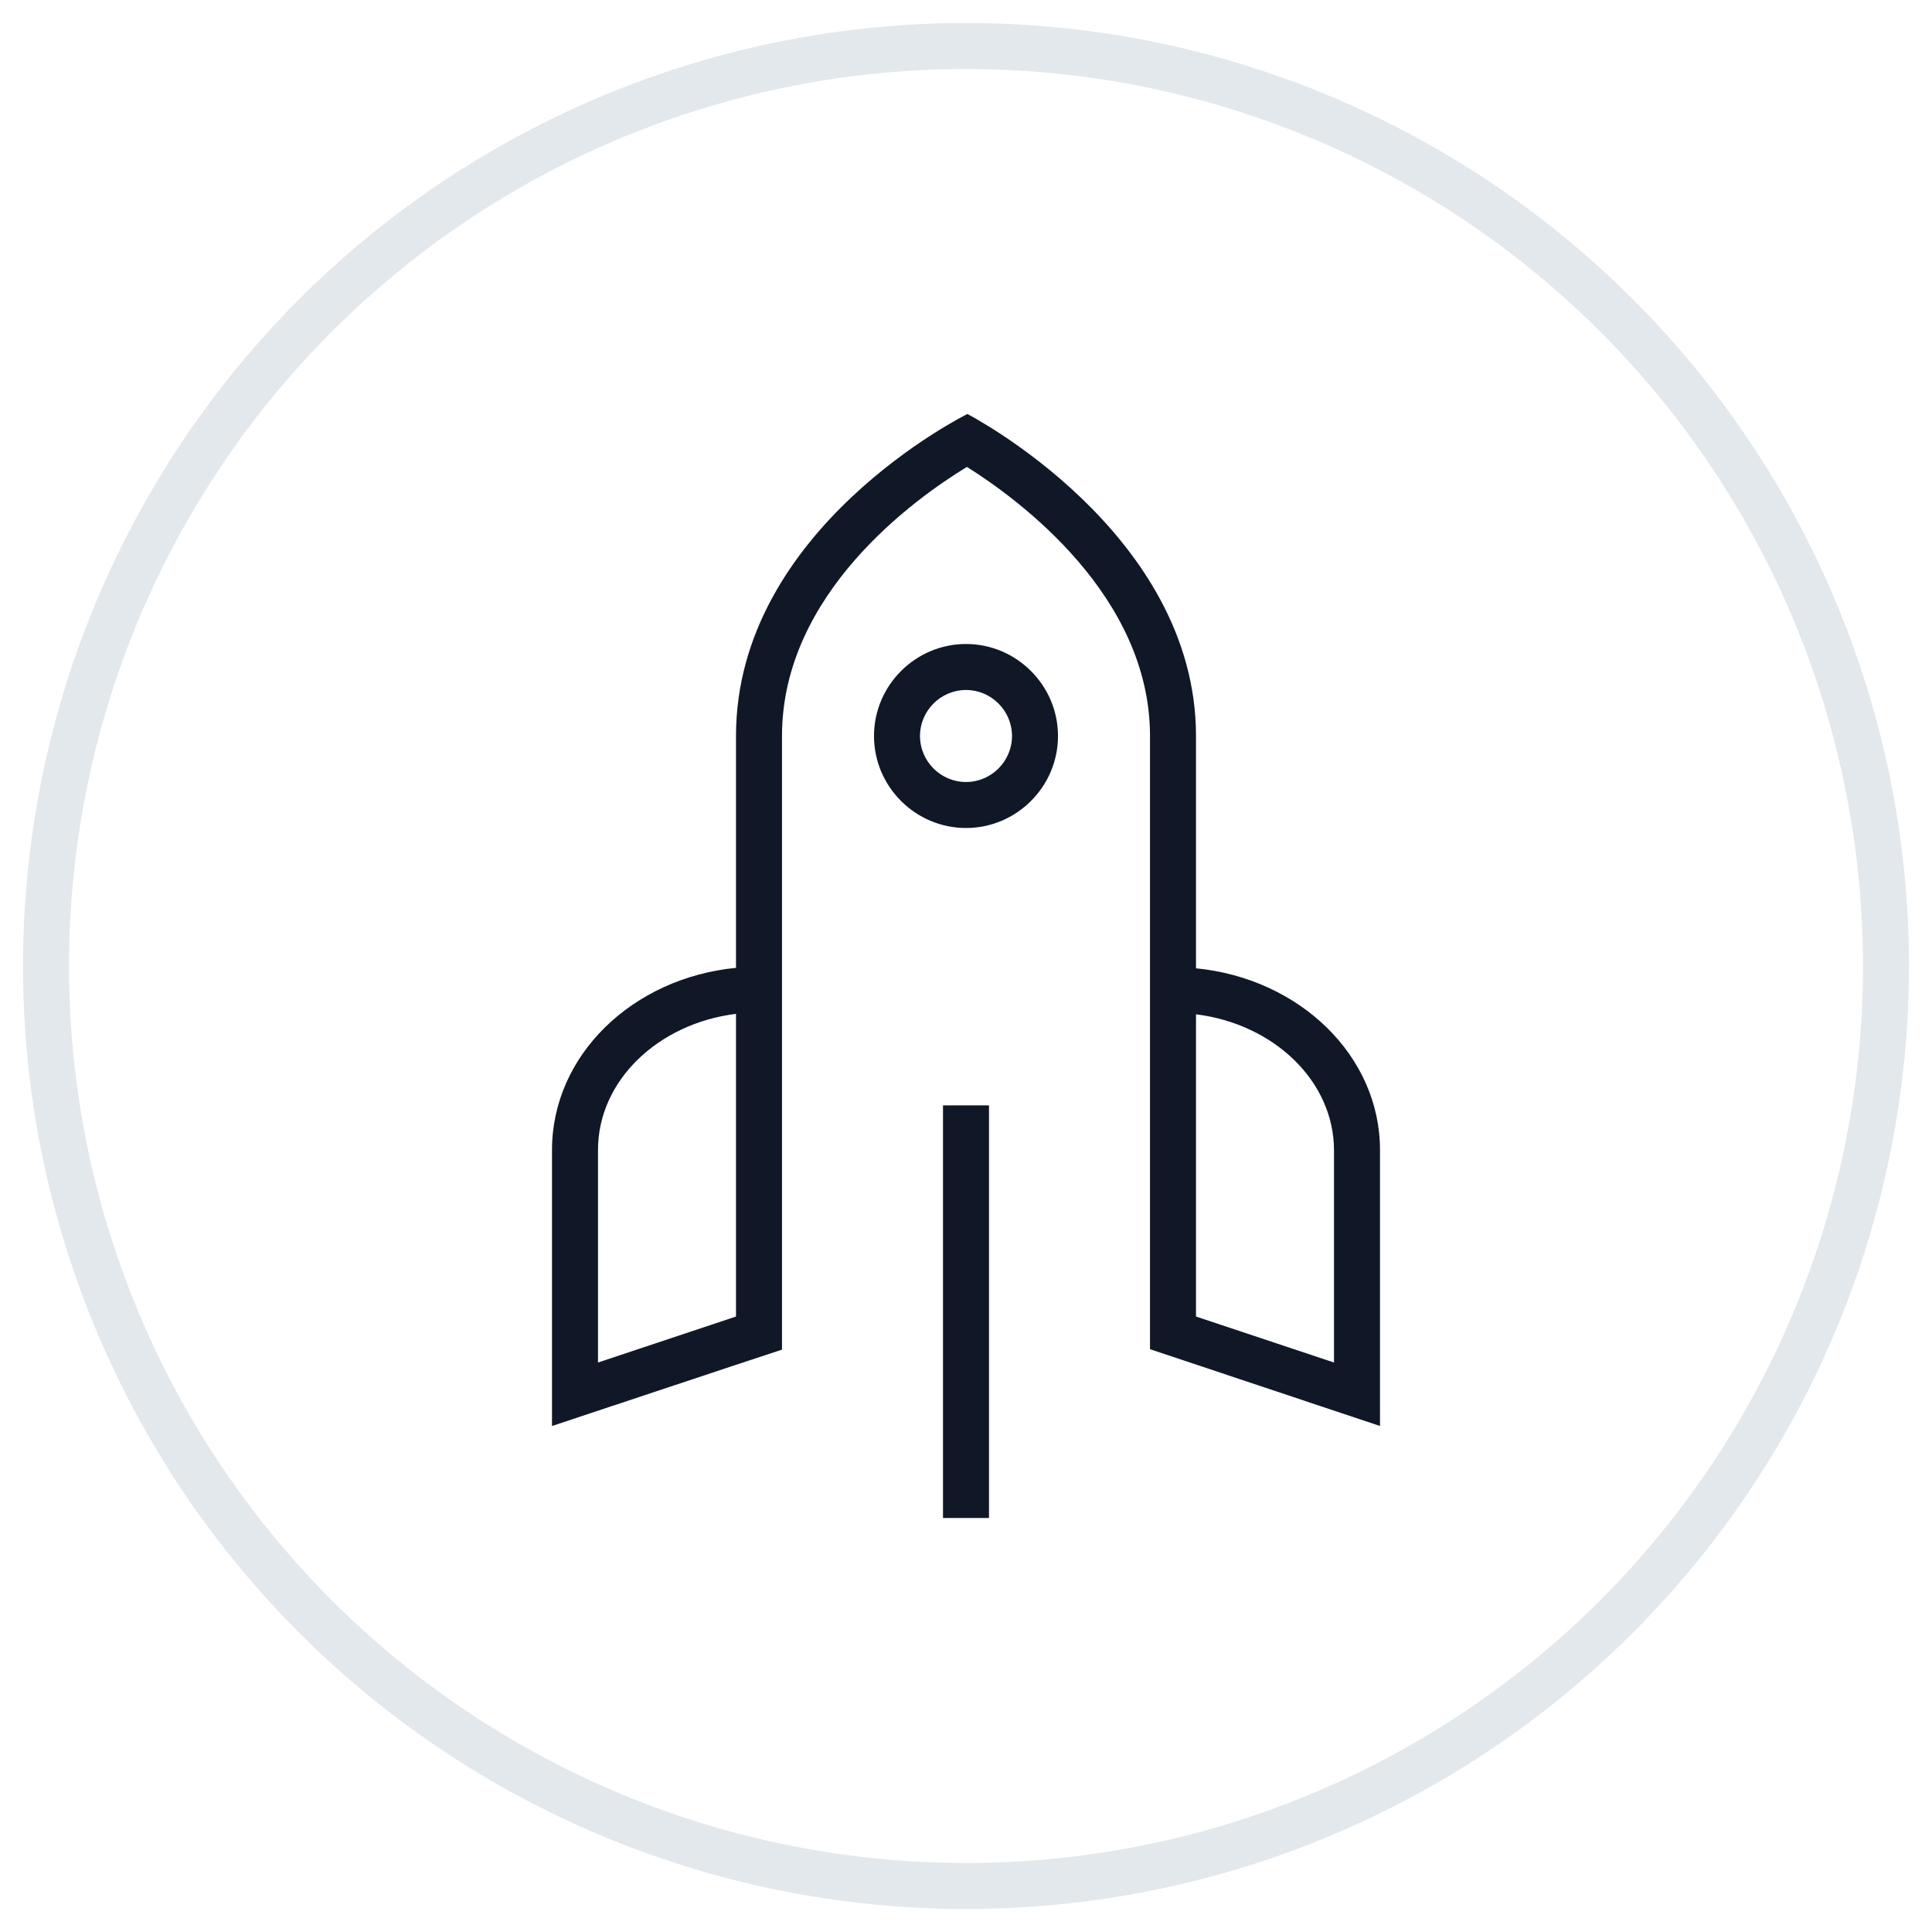 <?xml version="1.0" encoding="UTF-8"?>
<svg width="42px" height="42px" viewBox="0 0 42 42" version="1.1" xmlns="http://www.w3.org/2000/svg" xmlns:xlink="http://www.w3.org/1999/xlink">
    <!-- Generator: Sketch 56.3 (81716) - https://sketch.com -->
    <title>029-G40px</title>
    <desc>Created with Sketch.</desc>
    <g id="NEW_icons" stroke="none" stroke-width="1" fill="none" fill-rule="evenodd">
        <g id="icons_UD_new-Copy" transform="translate(-1526, -3879)">
            <g id="029-G40px" transform="translate(1527, 3880)">
                <circle id="Oval-Copy-253" stroke="#E3E8EC" cx="20" cy="20" r="20"></circle>
                <g id="029-B32px-Copy-2" transform="translate(4, 4)">
                    <path d="M16,10 C16.55,10 17,10.45 17,11 C17,11.55 16.55,12 16,12 C15.45,12 15,11.55 15,11 C15,10.45 15.45,10 16,10 L16,10 Z M16,9 C14.9,9 14,9.9 14,11 C14,12.1 14.9,13 16,13 C17.1,13 18,12.1 18,11 C18,9.9 17.1,9 16,9 L16,9 Z" id="Shape" fill="#101828" fill-rule="nonzero"></path>
                    <path d="M21,16.05 L21,11 C21,6.56 16.03,4 16.03,4 C16.03,4 11,6.48 11,11 C11,12.27 11,14.09 11,16.04 C8.75,16.26 7,17.94 7,20 L7,26 L11,24.67 L11,24.67 L12,24.34 L12,23.29 L12,17 L12,16 L12,14 L12,11 C12,7.9 14.89,5.84 16.02,5.15 C17.15,5.86 20,7.95 20,11 L20,14 L20,16 L20,17 L20,23.28 L20,24.33 L25,26 L25,20 C25,17.95 23.25,16.27 21,16.05 Z M11,23.62 L8,24.62 L8,20 C8,18.49 9.31,17.25 11,17.04 C11,19.35 11,21.75 11,23.62 Z M24,24.62 L21,23.62 L21,17.05 C22.69,17.26 24,18.5 24,20.01 L24,24.62 Z" id="Shape" fill="#101828" fill-rule="nonzero"></path>
                    <rect id="Rectangle" fill="#101828" fill-rule="nonzero" x="15.5" y="19.03" width="1" height="8.97"></rect>
                    <rect id="Rectangle" x="0" y="0" width="32" height="32"></rect>
                </g>
            </g>
        </g>
    </g>
</svg>